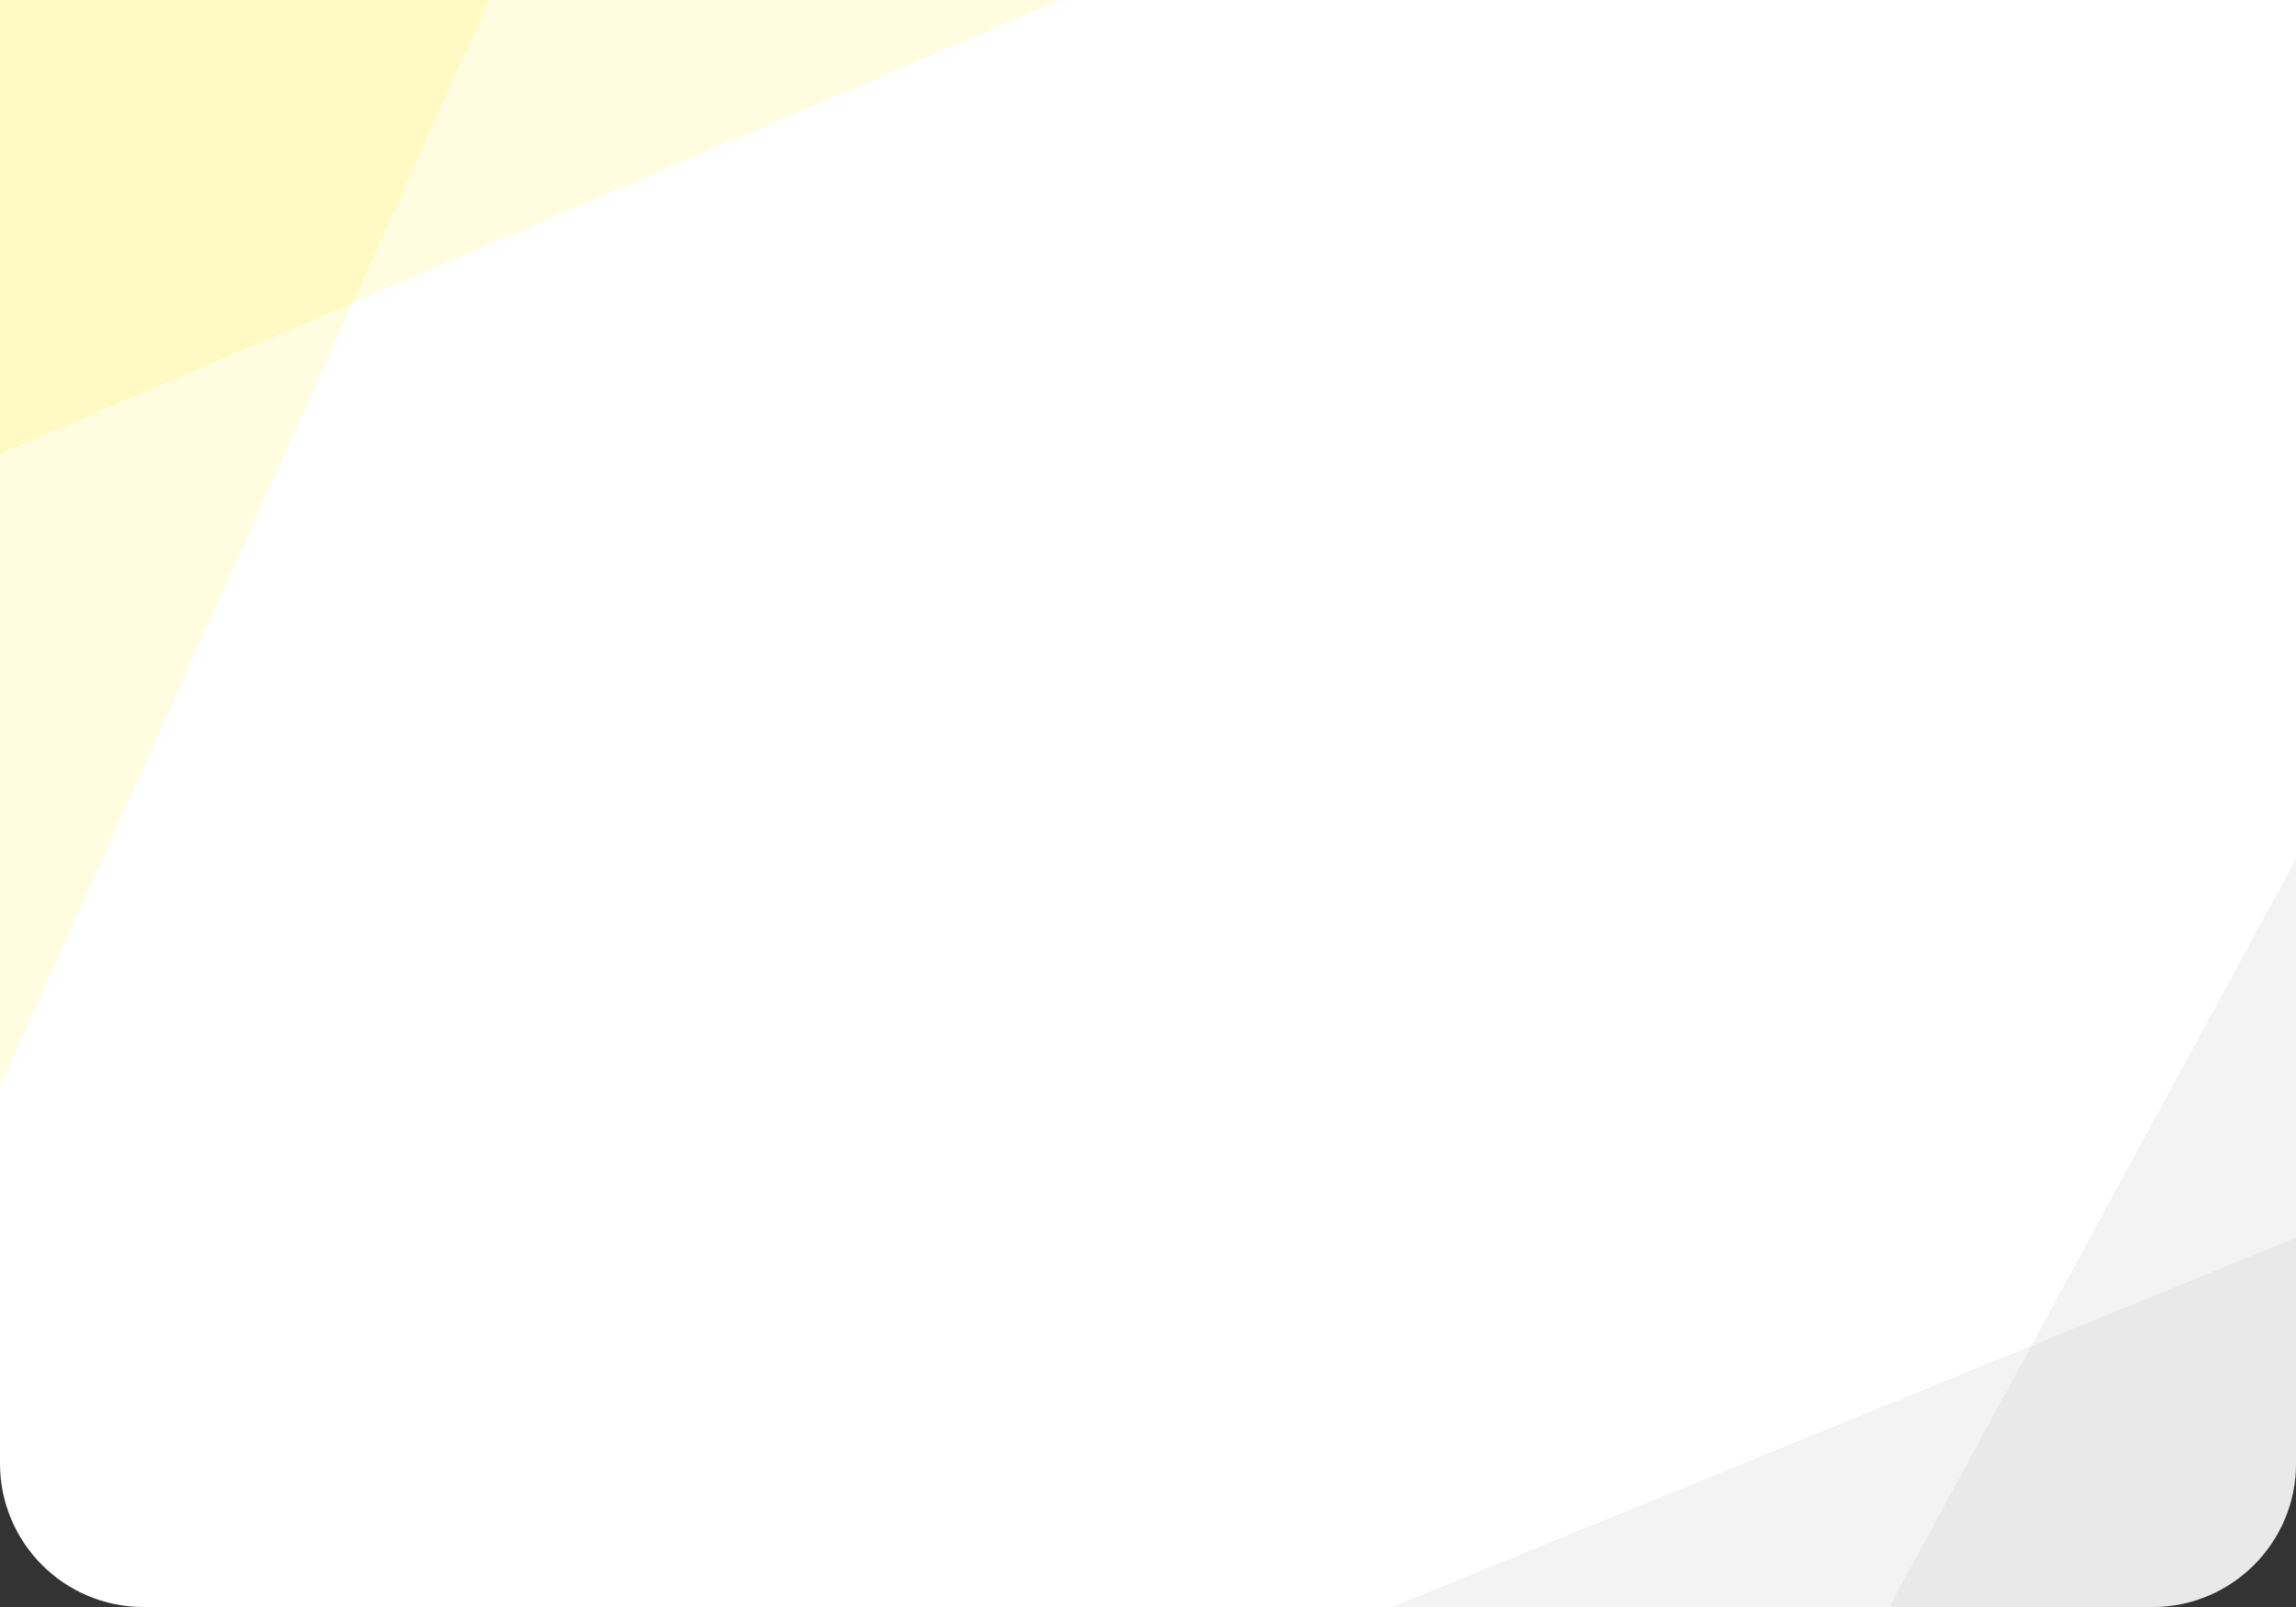 <svg width="240" height="168" viewBox="0 0 240 168" fill="none" xmlns="http://www.w3.org/2000/svg">
<rect x="0" y="0" width="240" height="168" fill="#333333" stroke="none"/>
<g clip-path="url(#clip0_2027_4357)">
<path d="M0 0H240V153C240 161.284 233.284 168 225 168H15C6.716 168 0 161.284 0 153V0Z" fill="white"/>
<rect width="207" height="84" transform="translate(-84.101 95.763) rotate(-65.769)" fill="#FEEF2A" fill-opacity="0.15"/>
<rect width="207" height="84" transform="translate(-95 -3.254) rotate(-23.178)" fill="#FEEF2A" fill-opacity="0.15"/>
<rect width="55.092" height="174" transform="translate(280.665 15) rotate(28.531)" fill="#B3B3B3" fill-opacity="0.15"/>
<rect width="69.572" height="189.269" transform="translate(257.206 122.361) rotate(67.774)" fill="#B3B3B3" fill-opacity="0.15"/>
</g>
<defs>
<clipPath id="clip0_2027_4357">
<path d="M0 0H240V153C240 161.284 233.284 168 225 168H15C6.716 168 0 161.284 0 153V0Z" fill="white"/>
</clipPath>
</defs>
</svg>
